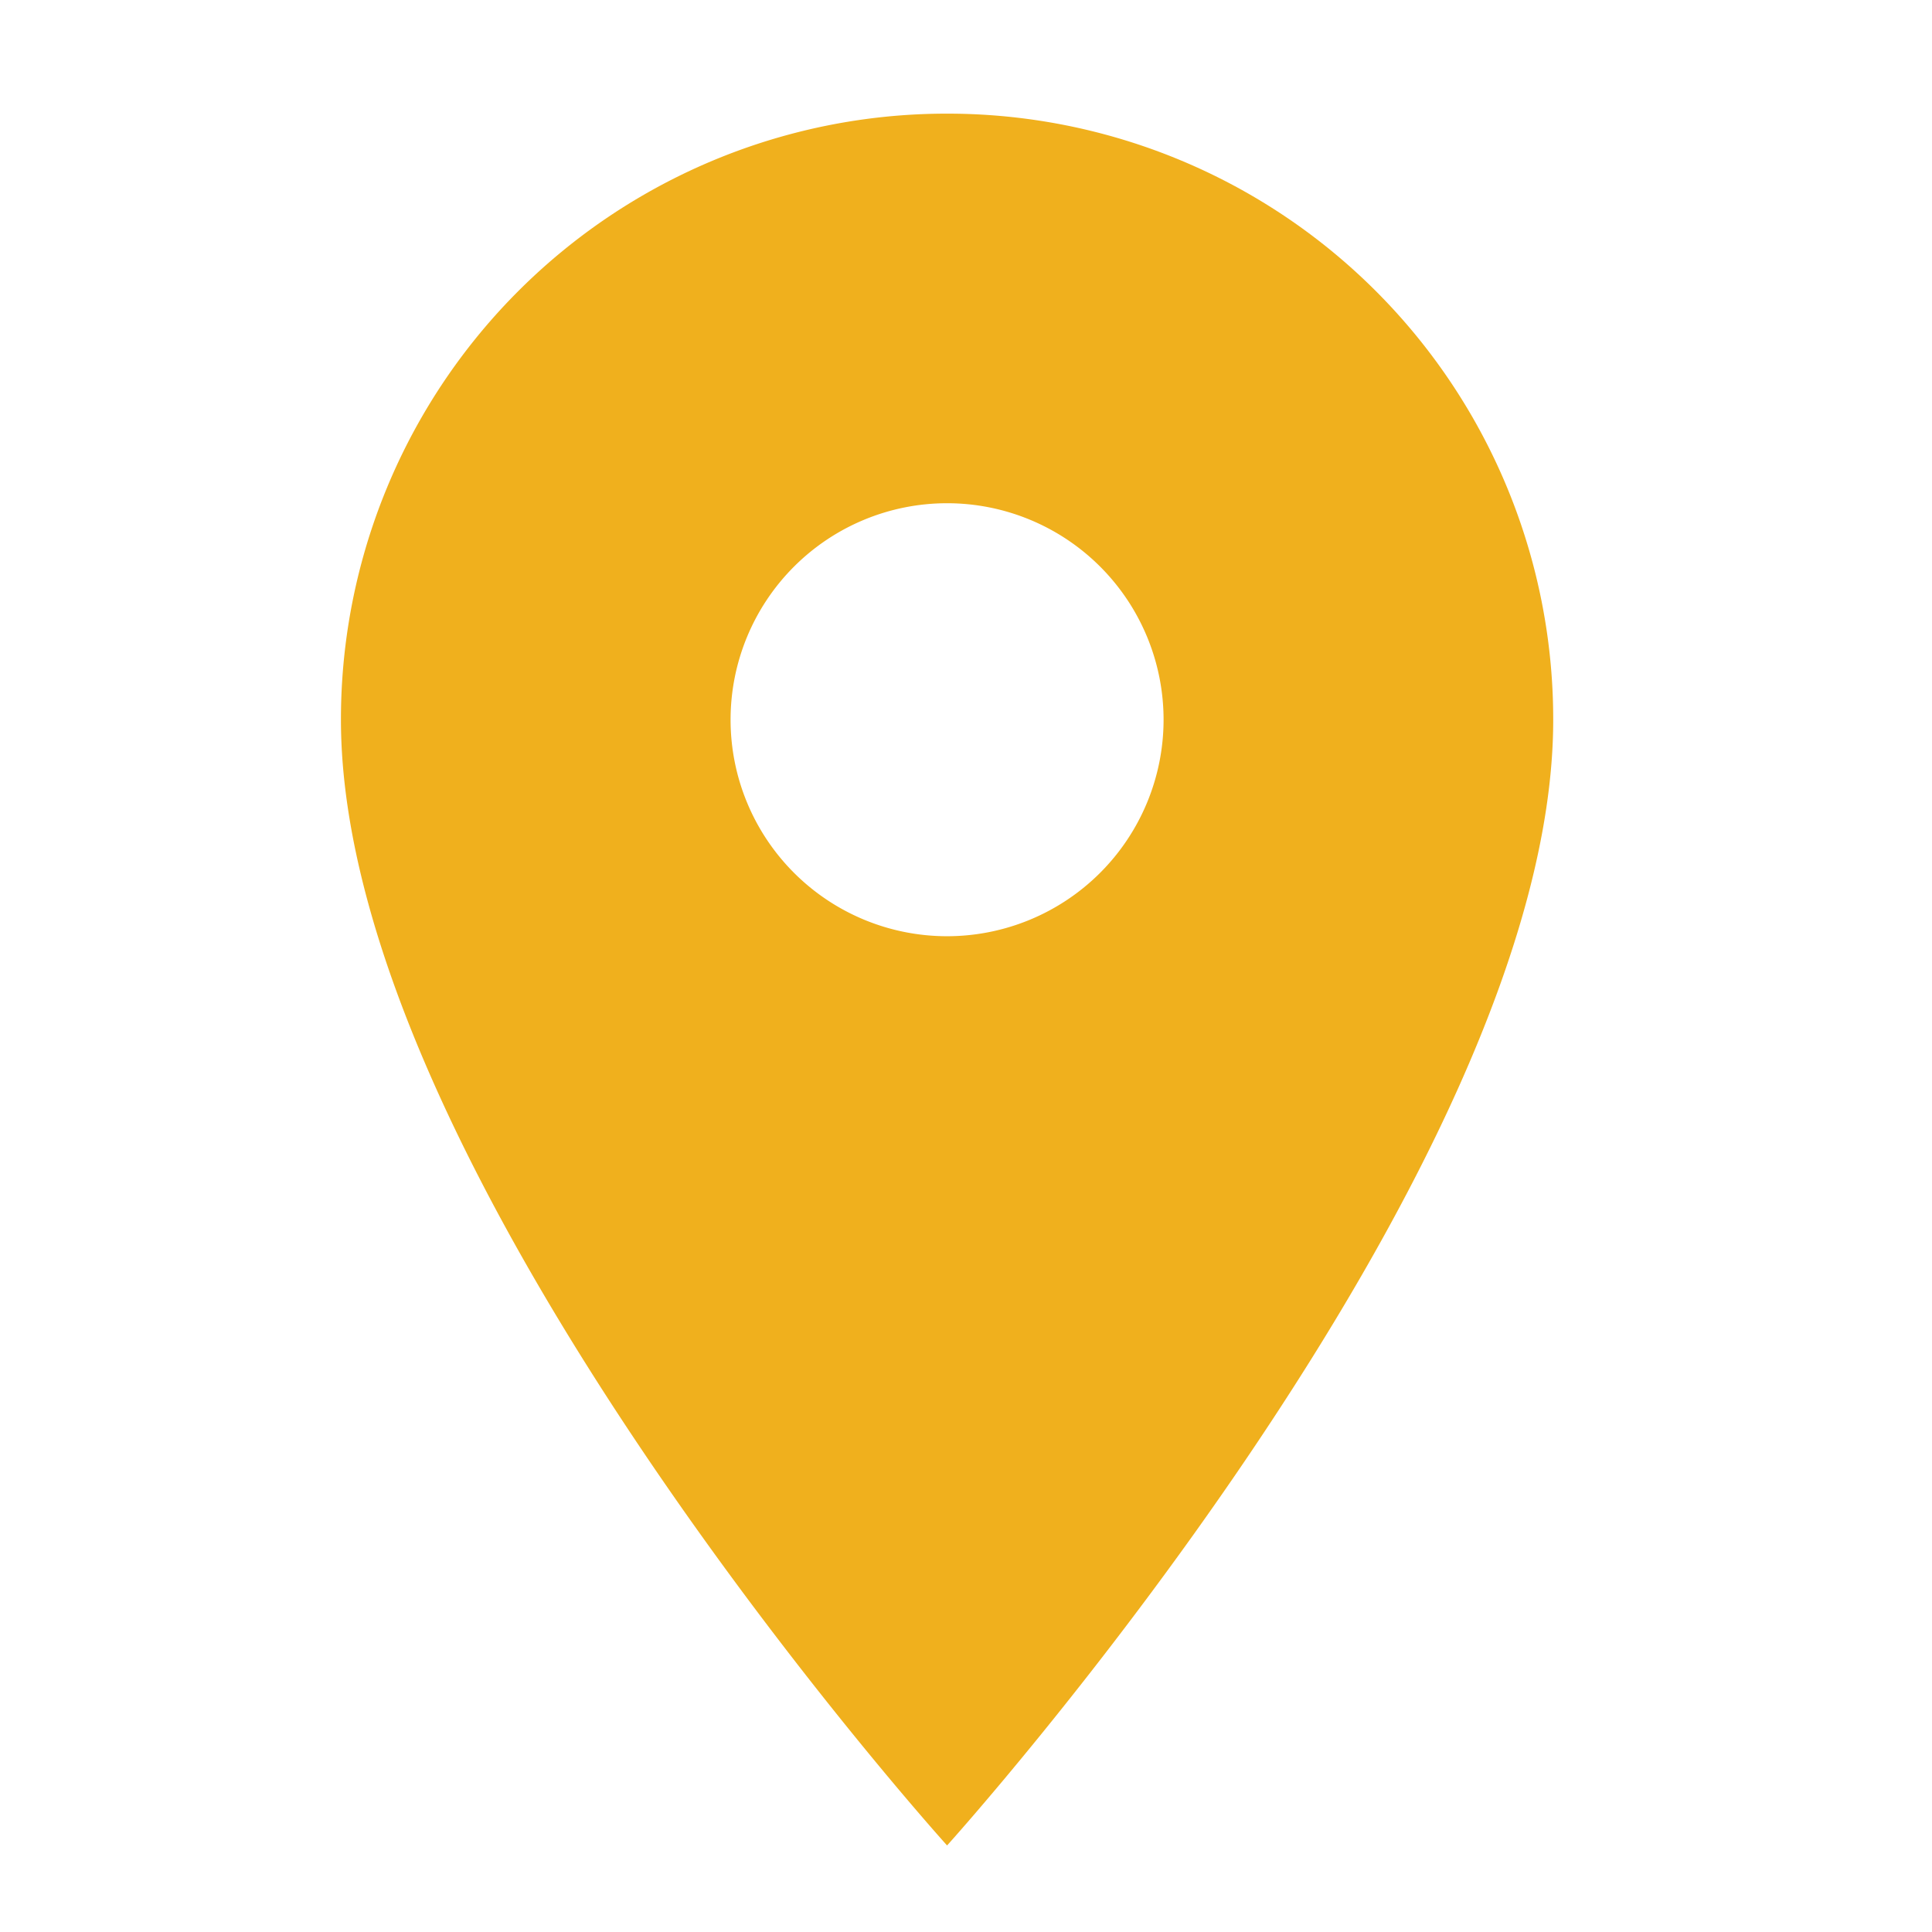 <svg xmlns="http://www.w3.org/2000/svg" xmlns:xlink="http://www.w3.org/1999/xlink" width="34" height="34" viewBox="0 0 34 34">
  <defs>
    <clipPath id="clip-Location">
      <rect width="34" height="34"/>
    </clipPath>
  </defs>
  <g id="Location" clip-path="url(#clip-Location)">
    <path id="Icon_material-location-on" data-name="Icon material-location-on" d="M18.167,3A10.659,10.659,0,0,0,7.5,13.667c0,8,10.667,19.81,10.667,19.81s10.667-11.81,10.667-19.81A10.659,10.659,0,0,0,18.167,3Zm0,14.476a3.81,3.81,0,1,1,3.81-3.81A3.811,3.811,0,0,1,18.167,17.476Z" transform="translate(-1.5 -1)" fill="#f0b01d"/>
  </g>
</svg>
